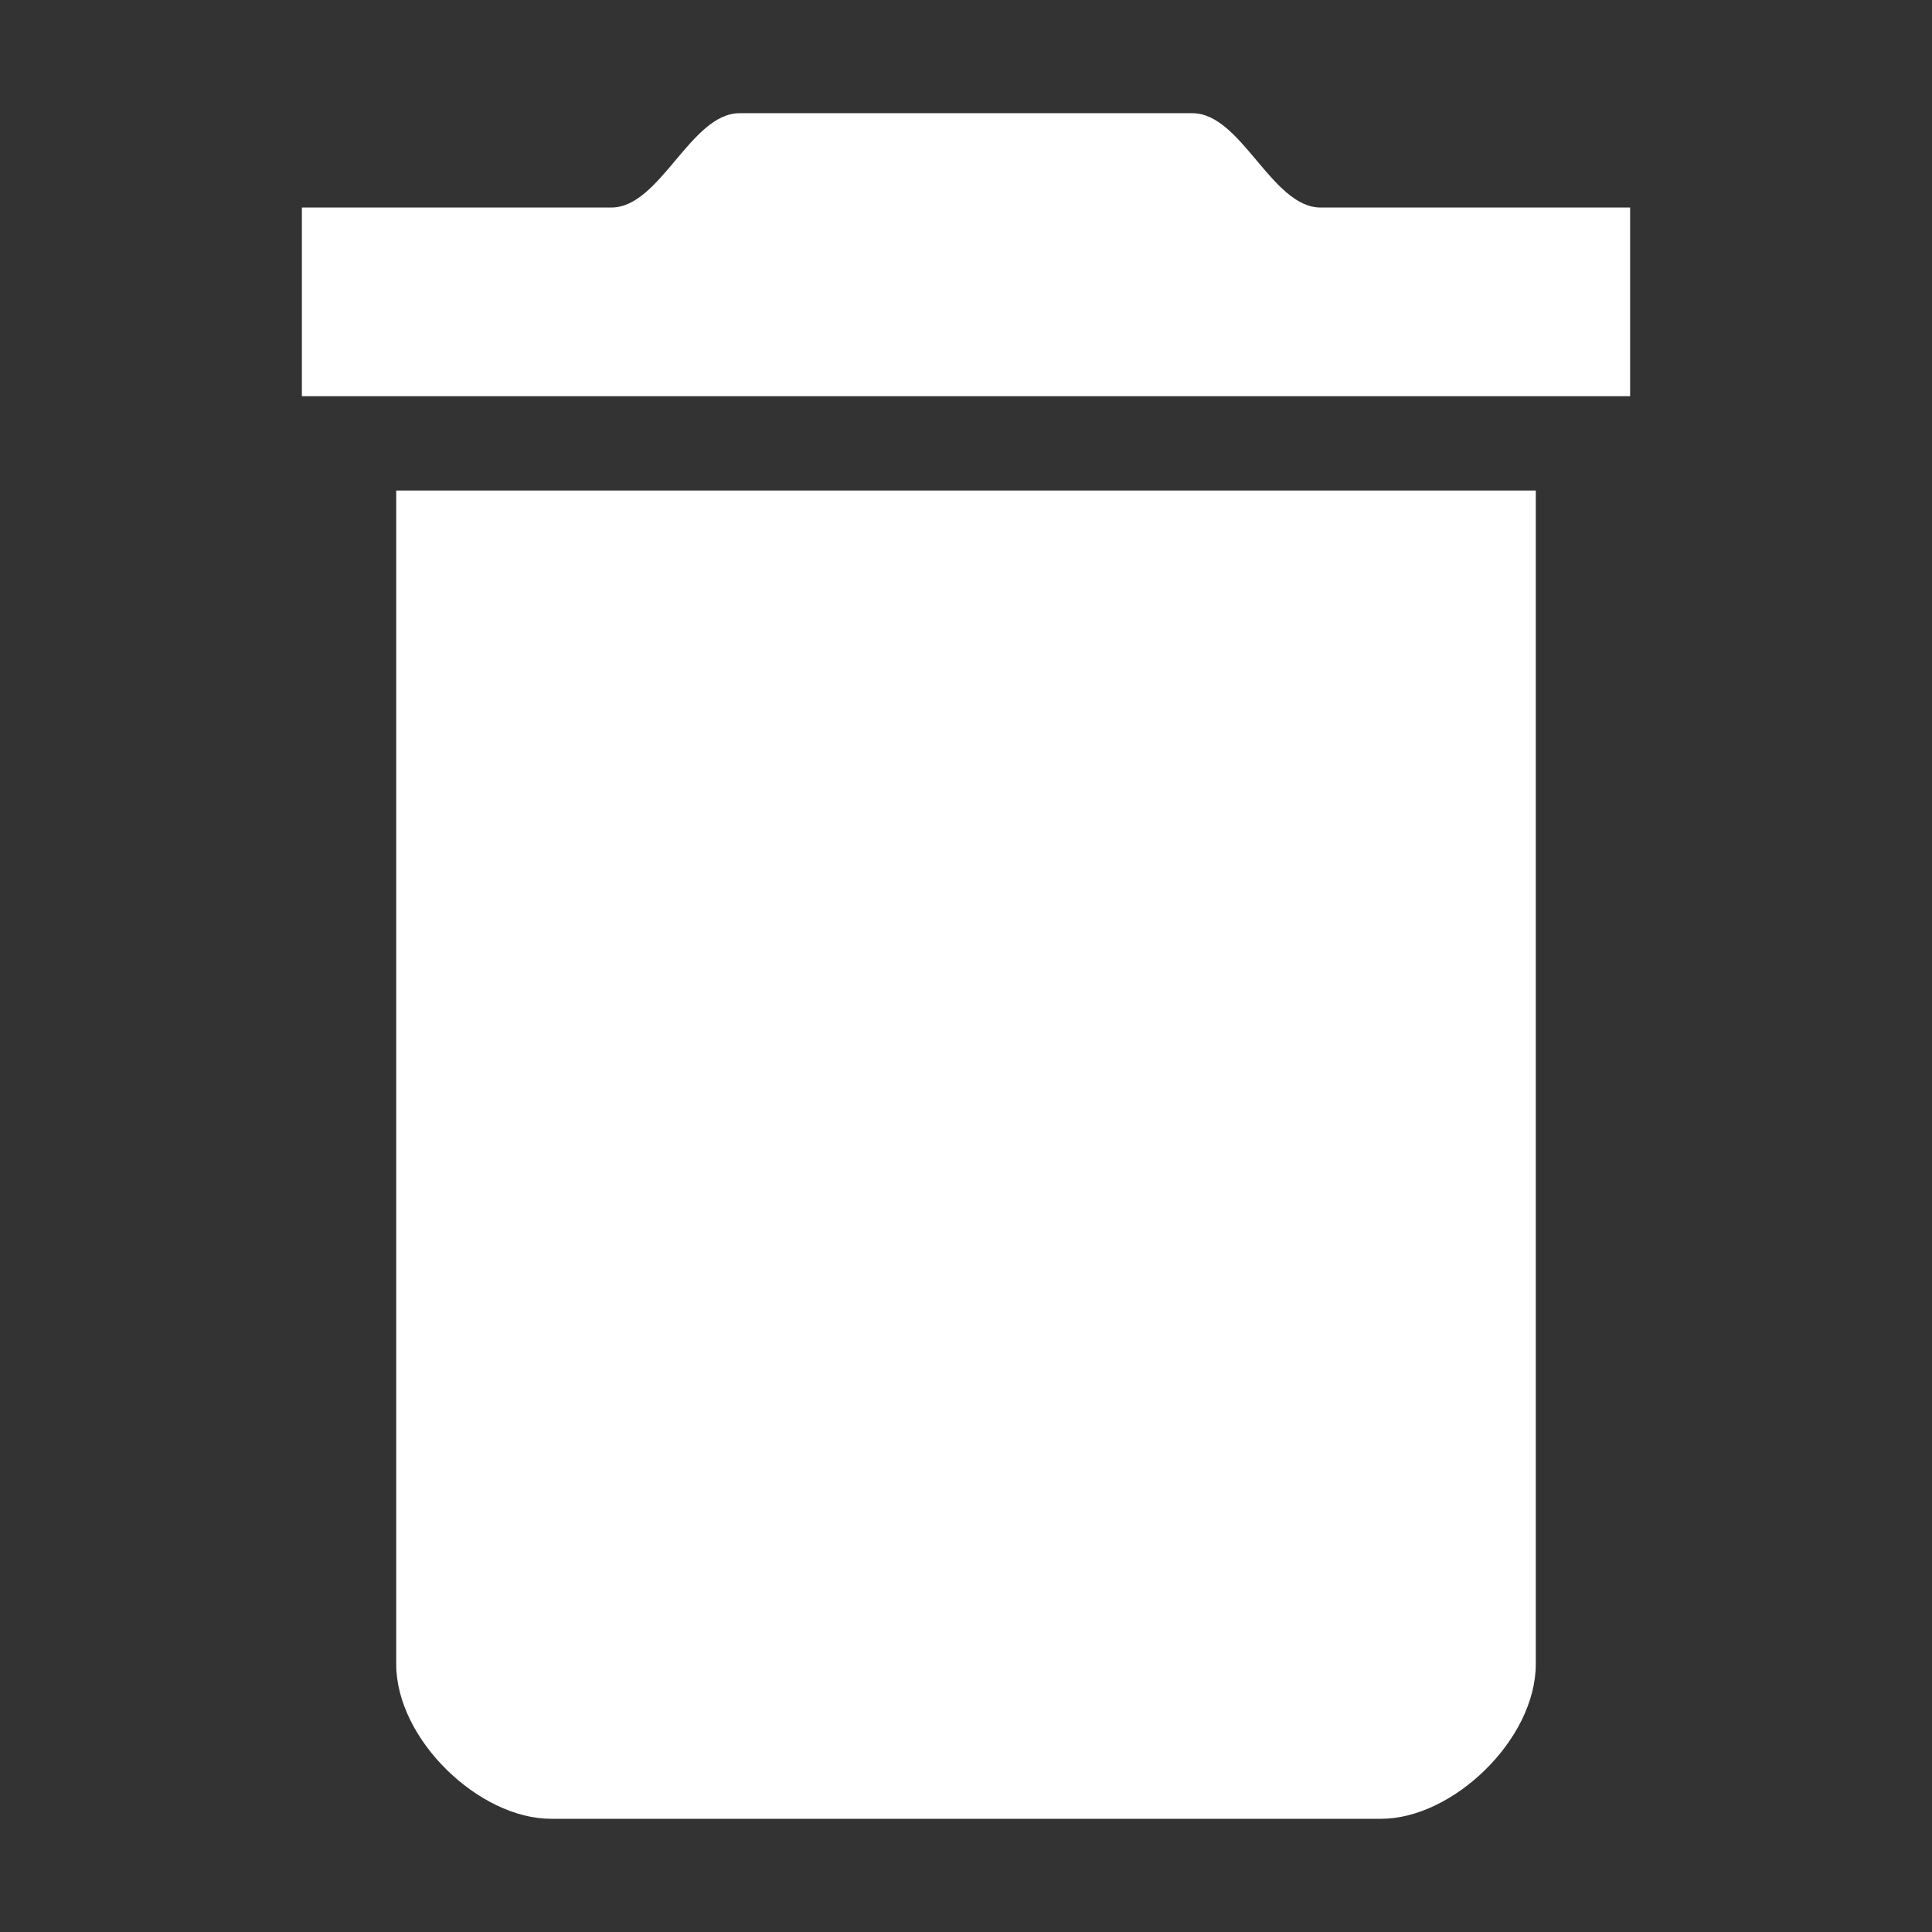 <?xml version="1.0" encoding="UTF-8"?>
<!DOCTYPE svg PUBLIC "-//W3C//DTD SVG 1.1//EN" "http://www.w3.org/Graphics/SVG/1.1/DTD/svg11.dtd">
<!-- Creator: CorelDRAW X8 -->
<svg xmlns="http://www.w3.org/2000/svg" xml:space="preserve" width="512px" height="512px" version="1.1" style="shape-rendering:geometricPrecision; text-rendering:geometricPrecision; image-rendering:optimizeQuality; fill-rule:evenodd; clip-rule:evenodd"
viewBox="0 0 512 512"
 xmlns:xlink="http://www.w3.org/1999/xlink">
 <rect x="0" y="0" width="512" height="512" fill="#333333" stroke="none"/>
 <defs>
  <style type="text/css">
   <![CDATA[
    .fil0 {fill:none}
    .fil1 {fill:#FFFFFF}
   ]]>
  </style>
 </defs>
 <g id="Layer_x0020_1">
  <rect class="fil0" width="512" height="512"/>
  <g id="_1701287745664">
   <g>
    <path class="fil1" d="M105 441c0,20 22,41 41,41l220 0c19,0 41,-21 41,-41l0 -311 -302 0 0 311z"/>
    <path class="fil1" d="M162 55l-82 0 0 50 352 0 0 -50 -82 0c-13,0 -21,-25 -34,-25l-120 0c-13,0 -21,25 -34,25z"/>
   </g>
  </g>
 </g>
</svg>
